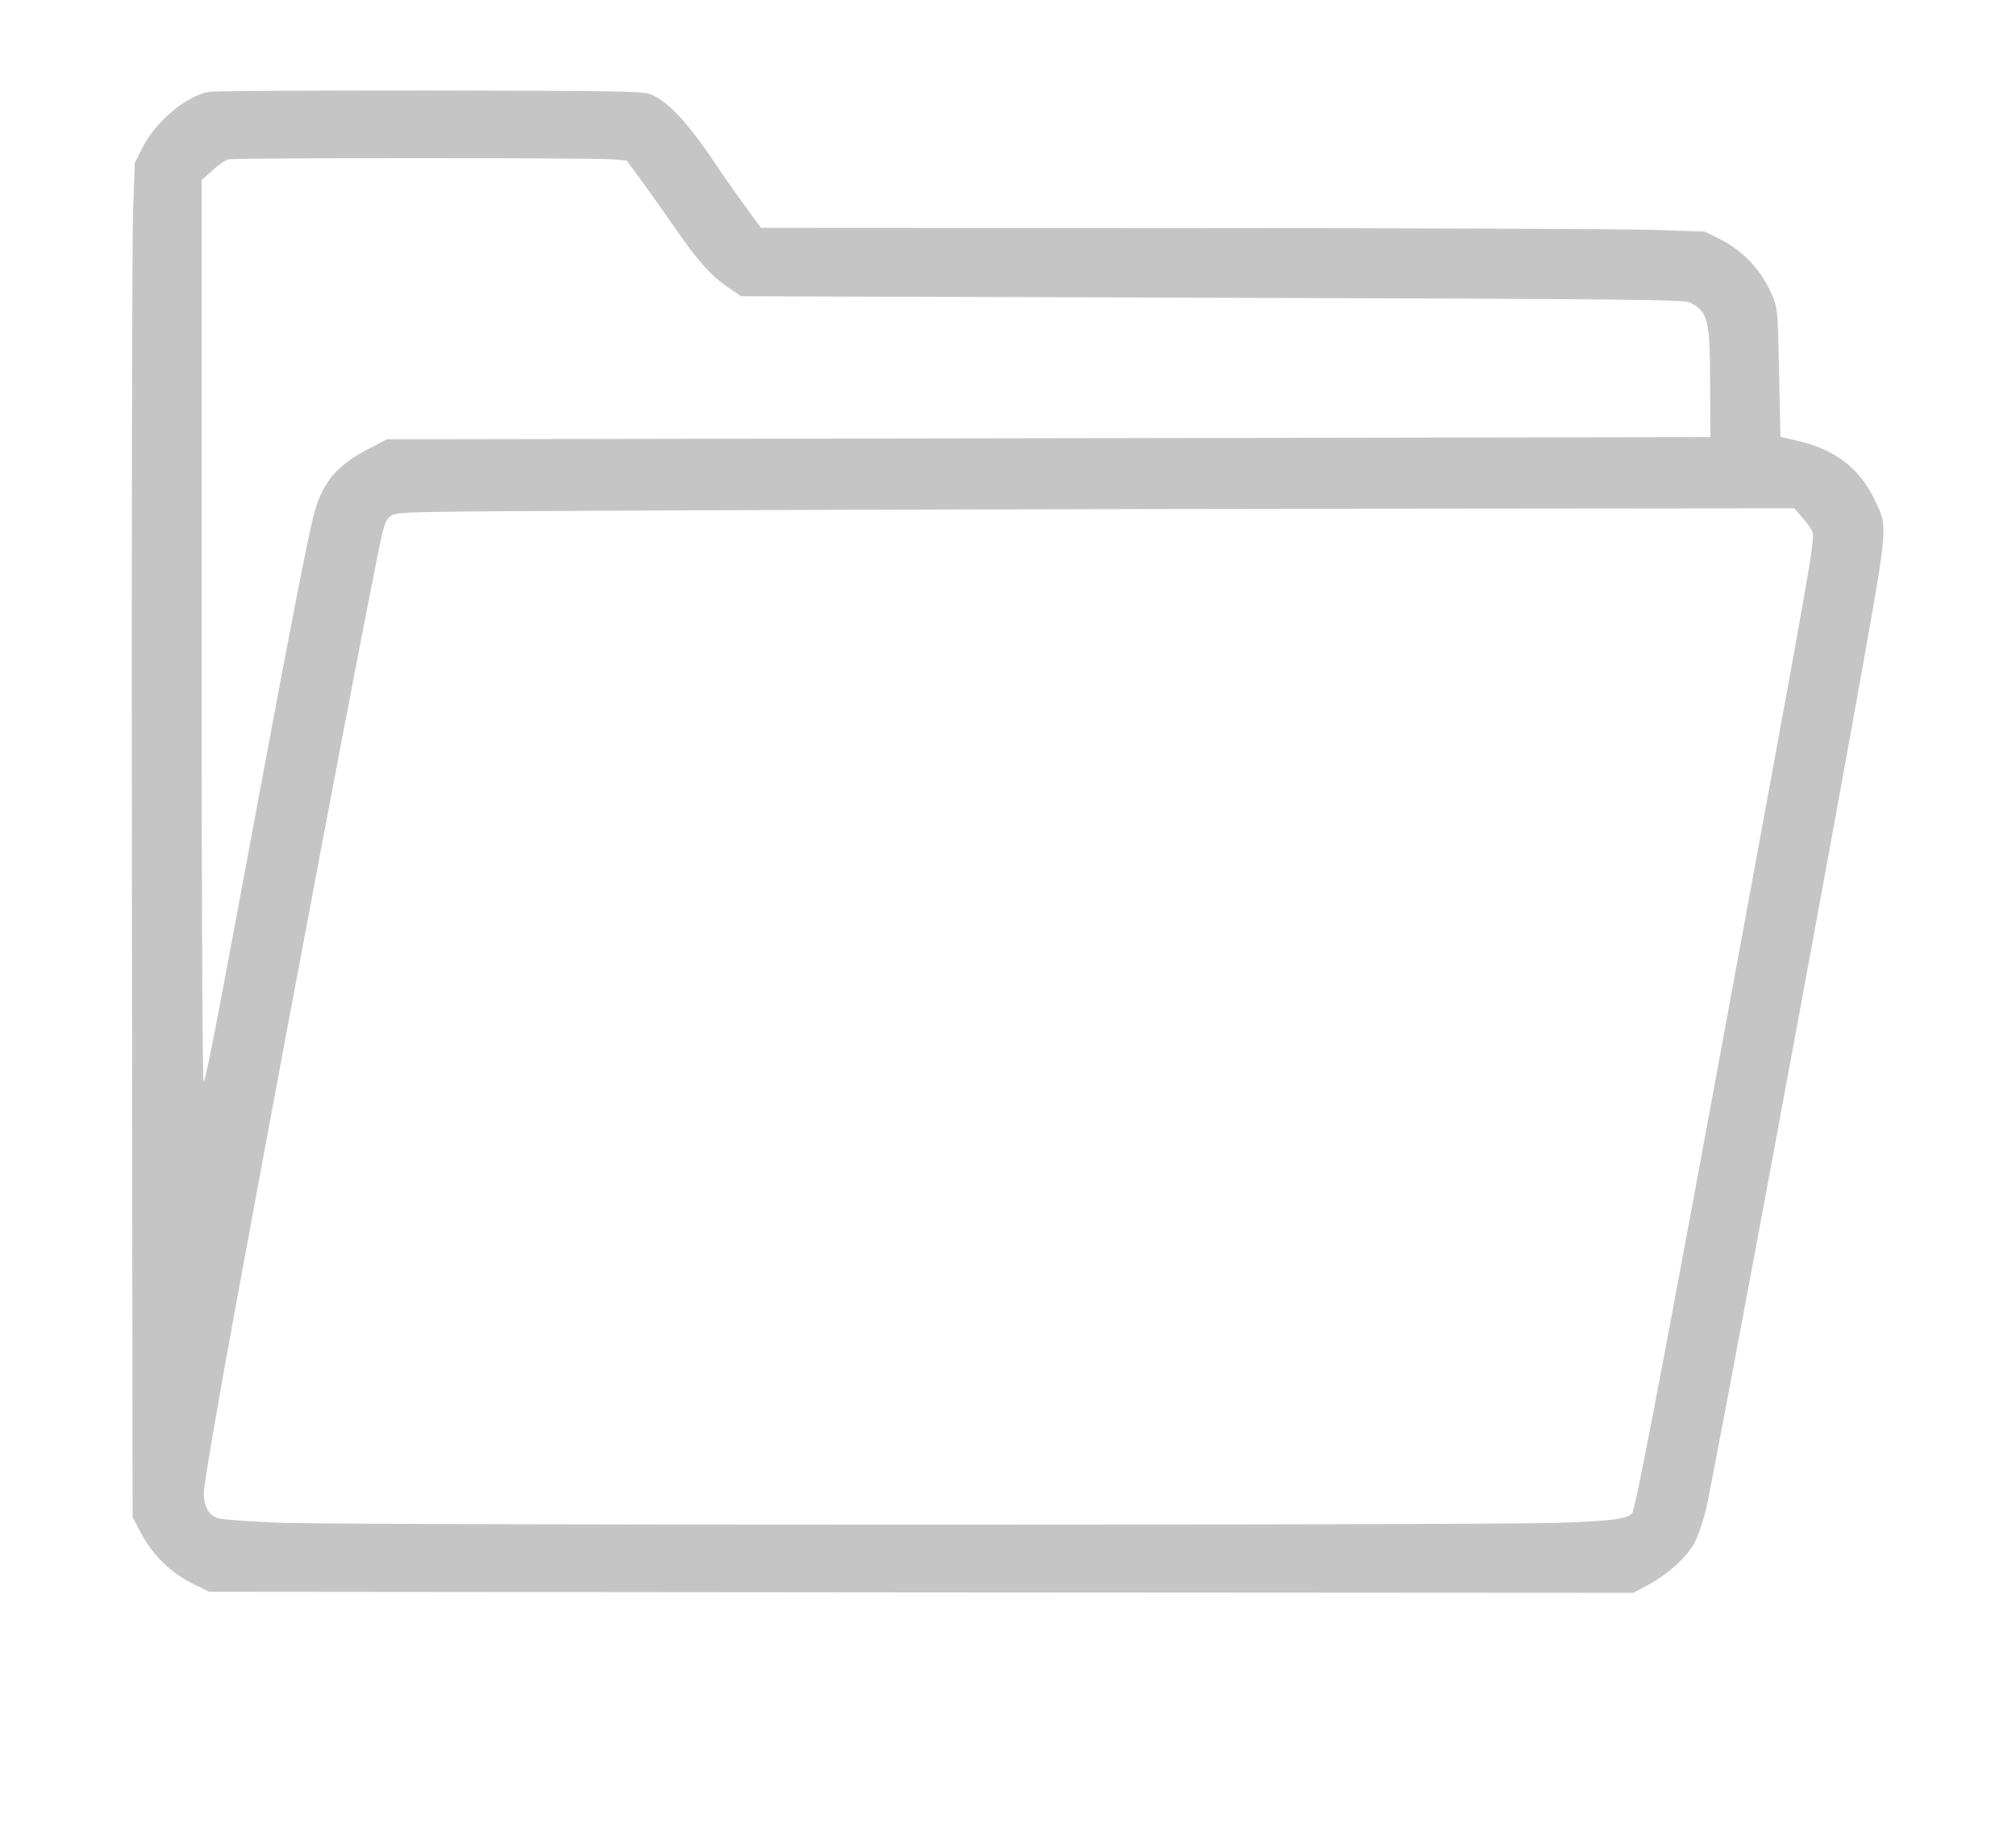 <?xml version="1.0" standalone="no"?>
<!--
 ~   Copyright 2021, WSO2 Inc. (http://www.wso2.com)
 ~
 ~   Licensed under the Apache License, Version 2.0 (the "License");
 ~   you may not use this file except in compliance with the License.
 ~   You may obtain a copy of the License at
 ~
 ~        http://www.apache.org/licenses/LICENSE-2.0
 ~
 ~   Unless required by applicable law or agreed to in writing, software
 ~   distributed under the License is distributed on an "AS IS" BASIS,
 ~   WITHOUT WARRANTIES OR CONDITIONS OF ANY KIND, either express or implied.
 ~   See the License for the specific language governing permissions and
 ~   limitations under the License.
-->
<svg version="1.0" xmlns="http://www.w3.org/2000/svg"
 width="920pt" height="832pt" viewBox="0 0 920 832"
 preserveAspectRatio="xMidYMid meet">
    <g transform="translate(0,832) scale(0.1,-0.1)"
    fill="#000000" stroke="none">
        <path fill="#C5C5C5" d="M955 7901 c-105 -18 -244 -135 -305 -255 l-35 -70 -8 -225 c-4 -124
        -7 -1515 -5 -3091 l3 -2865 39 -73 c53 -100 136 -181 233 -229 l77 -38 3249
        -3 3249 -2 71 37 c86 46 174 125 209 190 15 26 38 93 52 148 30 121 551 2923
        715 3845 118 666 116 643 56 769 -69 144 -182 230 -351 269 l-79 18 -6 289
        c-5 268 -7 294 -27 346 -48 120 -134 214 -248 270 l-65 32 -242 8 c-133 4
        -1102 8 -2153 8 l-1911 1 -65 88 c-35 48 -93 130 -128 182 -138 207 -222 299
        -307 338 -35 16 -115 17 -1008 19 -533 0 -988 -2 -1010 -6z m1838 -308 l67 -6
        63 -86 c35 -47 104 -144 153 -215 107 -156 168 -224 247 -278 l59 -40 2152 -7
        c1957 -6 2154 -8 2181 -23 80 -43 89 -79 89 -373 l1 -240 -3020 -5 -3020 -5
        -80 -42 c-150 -77 -217 -158 -255 -310 -25 -97 -111 -537 -230 -1178 -228
        -1225 -259 -1388 -271 -1400 -5 -5 -9 791 -9 2052 l0 2061 50 45 c28 25 61 48
        73 50 36 7 1676 7 1750 0z m5431 -1634 c20 -22 41 -52 47 -66 12 -31 -6 -133
        -270 -1568 -399 -2167 -536 -2892 -553 -2912 -20 -25 -93 -35 -322 -43 -304
        -12 -5529 -12 -5846 0 -135 5 -262 14 -283 20 -44 13 -67 53 -67 118 0 34 68
        430 145 847 14 77 42 226 61 330 187 1018 495 2642 583 3079 33 166 38 181 64
        200 28 21 31 21 1205 26 647 3 2082 7 3188 8 l2012 2 36 -41z"/>
    </g>
</svg>
